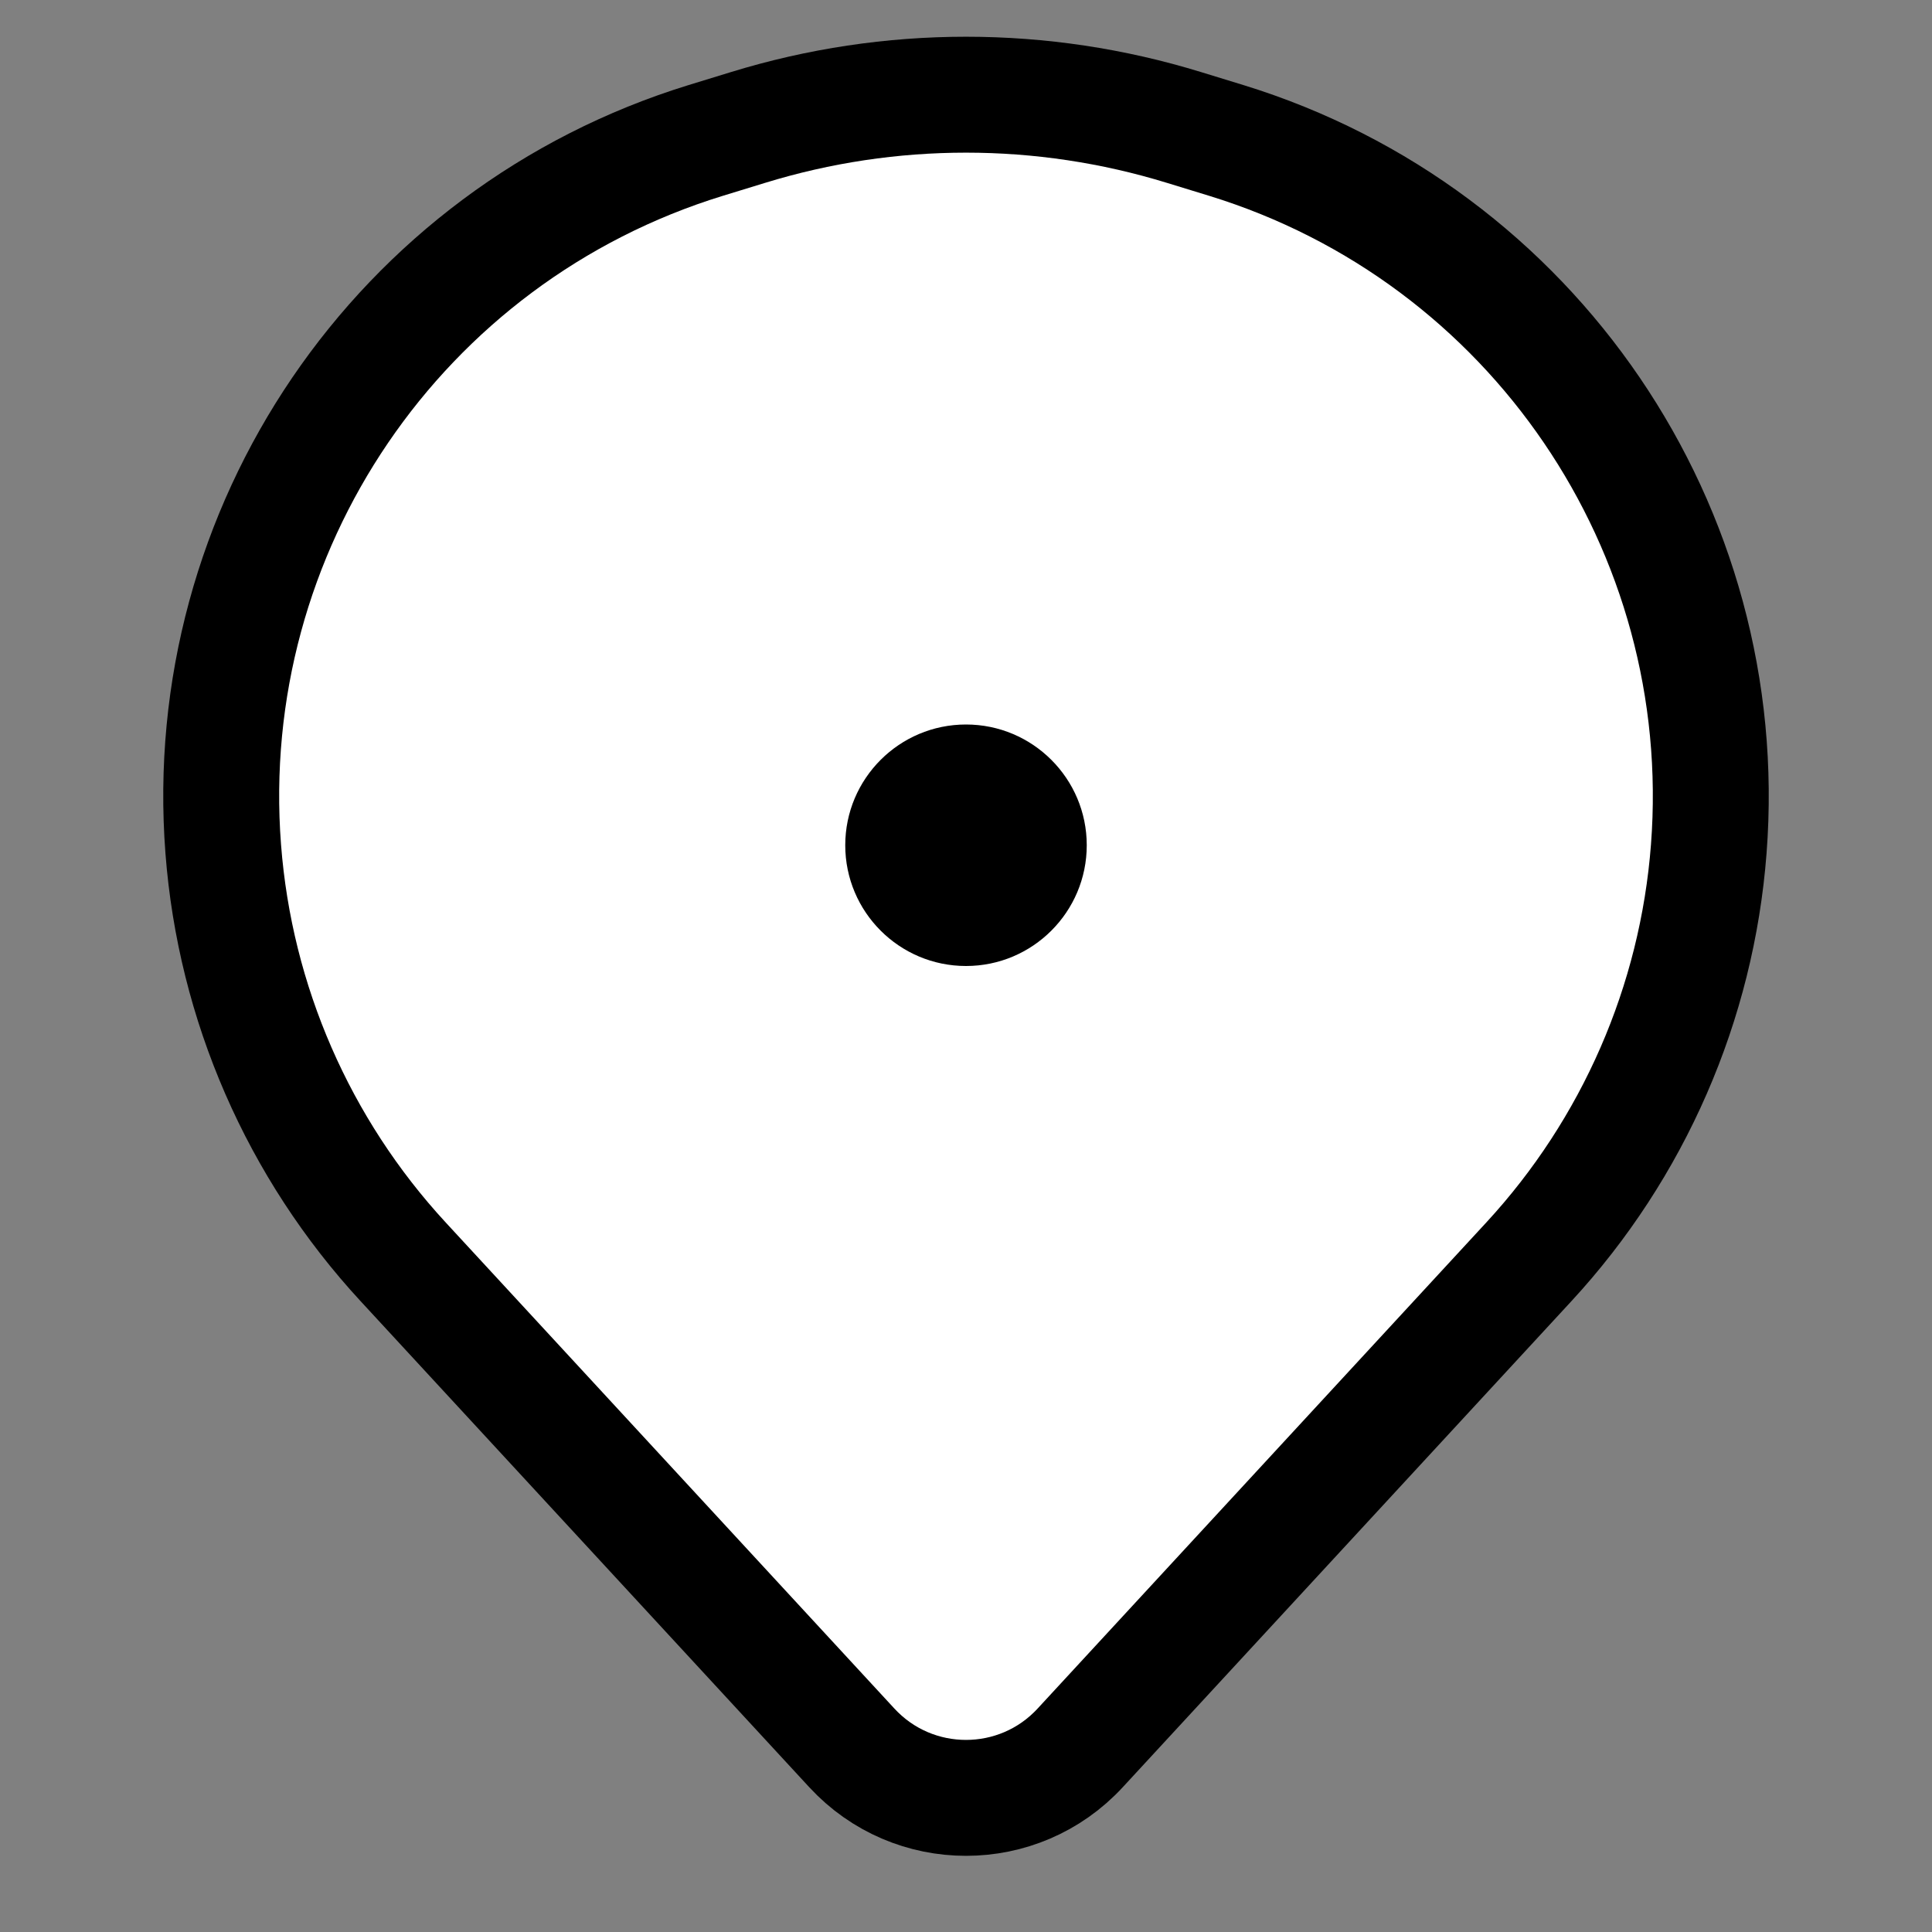 <svg width="20" height="20" viewBox="0 0 20 20" fill="none" xmlns="http://www.w3.org/2000/svg">
<rect x="0" y="0" width="20" height="20" fill="#808080" stroke="none"/>
<path d="M2.311 8.789C2.056 5.478 4.13 2.431 7.305 1.454L7.742 1.32C9.213 0.867 10.787 0.867 12.258 1.32L12.695 1.454C15.87 2.431 17.944 5.478 17.689 8.789C17.567 10.383 16.91 11.889 15.826 13.063L11.182 18.094C10.545 18.784 9.455 18.784 8.818 18.094L4.174 13.063C3.09 11.889 2.433 10.383 2.311 8.789Z" fill="white" stroke="black" stroke-width="1.2" stroke-linecap="round" stroke-linejoin="round"/>
<path d="M8.75 8.75C8.75 8.06 9.31 7.5 10 7.5C10.69 7.5 11.25 8.06 11.25 8.75C11.25 9.44 10.69 10 10 10C9.31 10 8.75 9.44 8.75 8.75Z" fill="black"/>
</svg>
